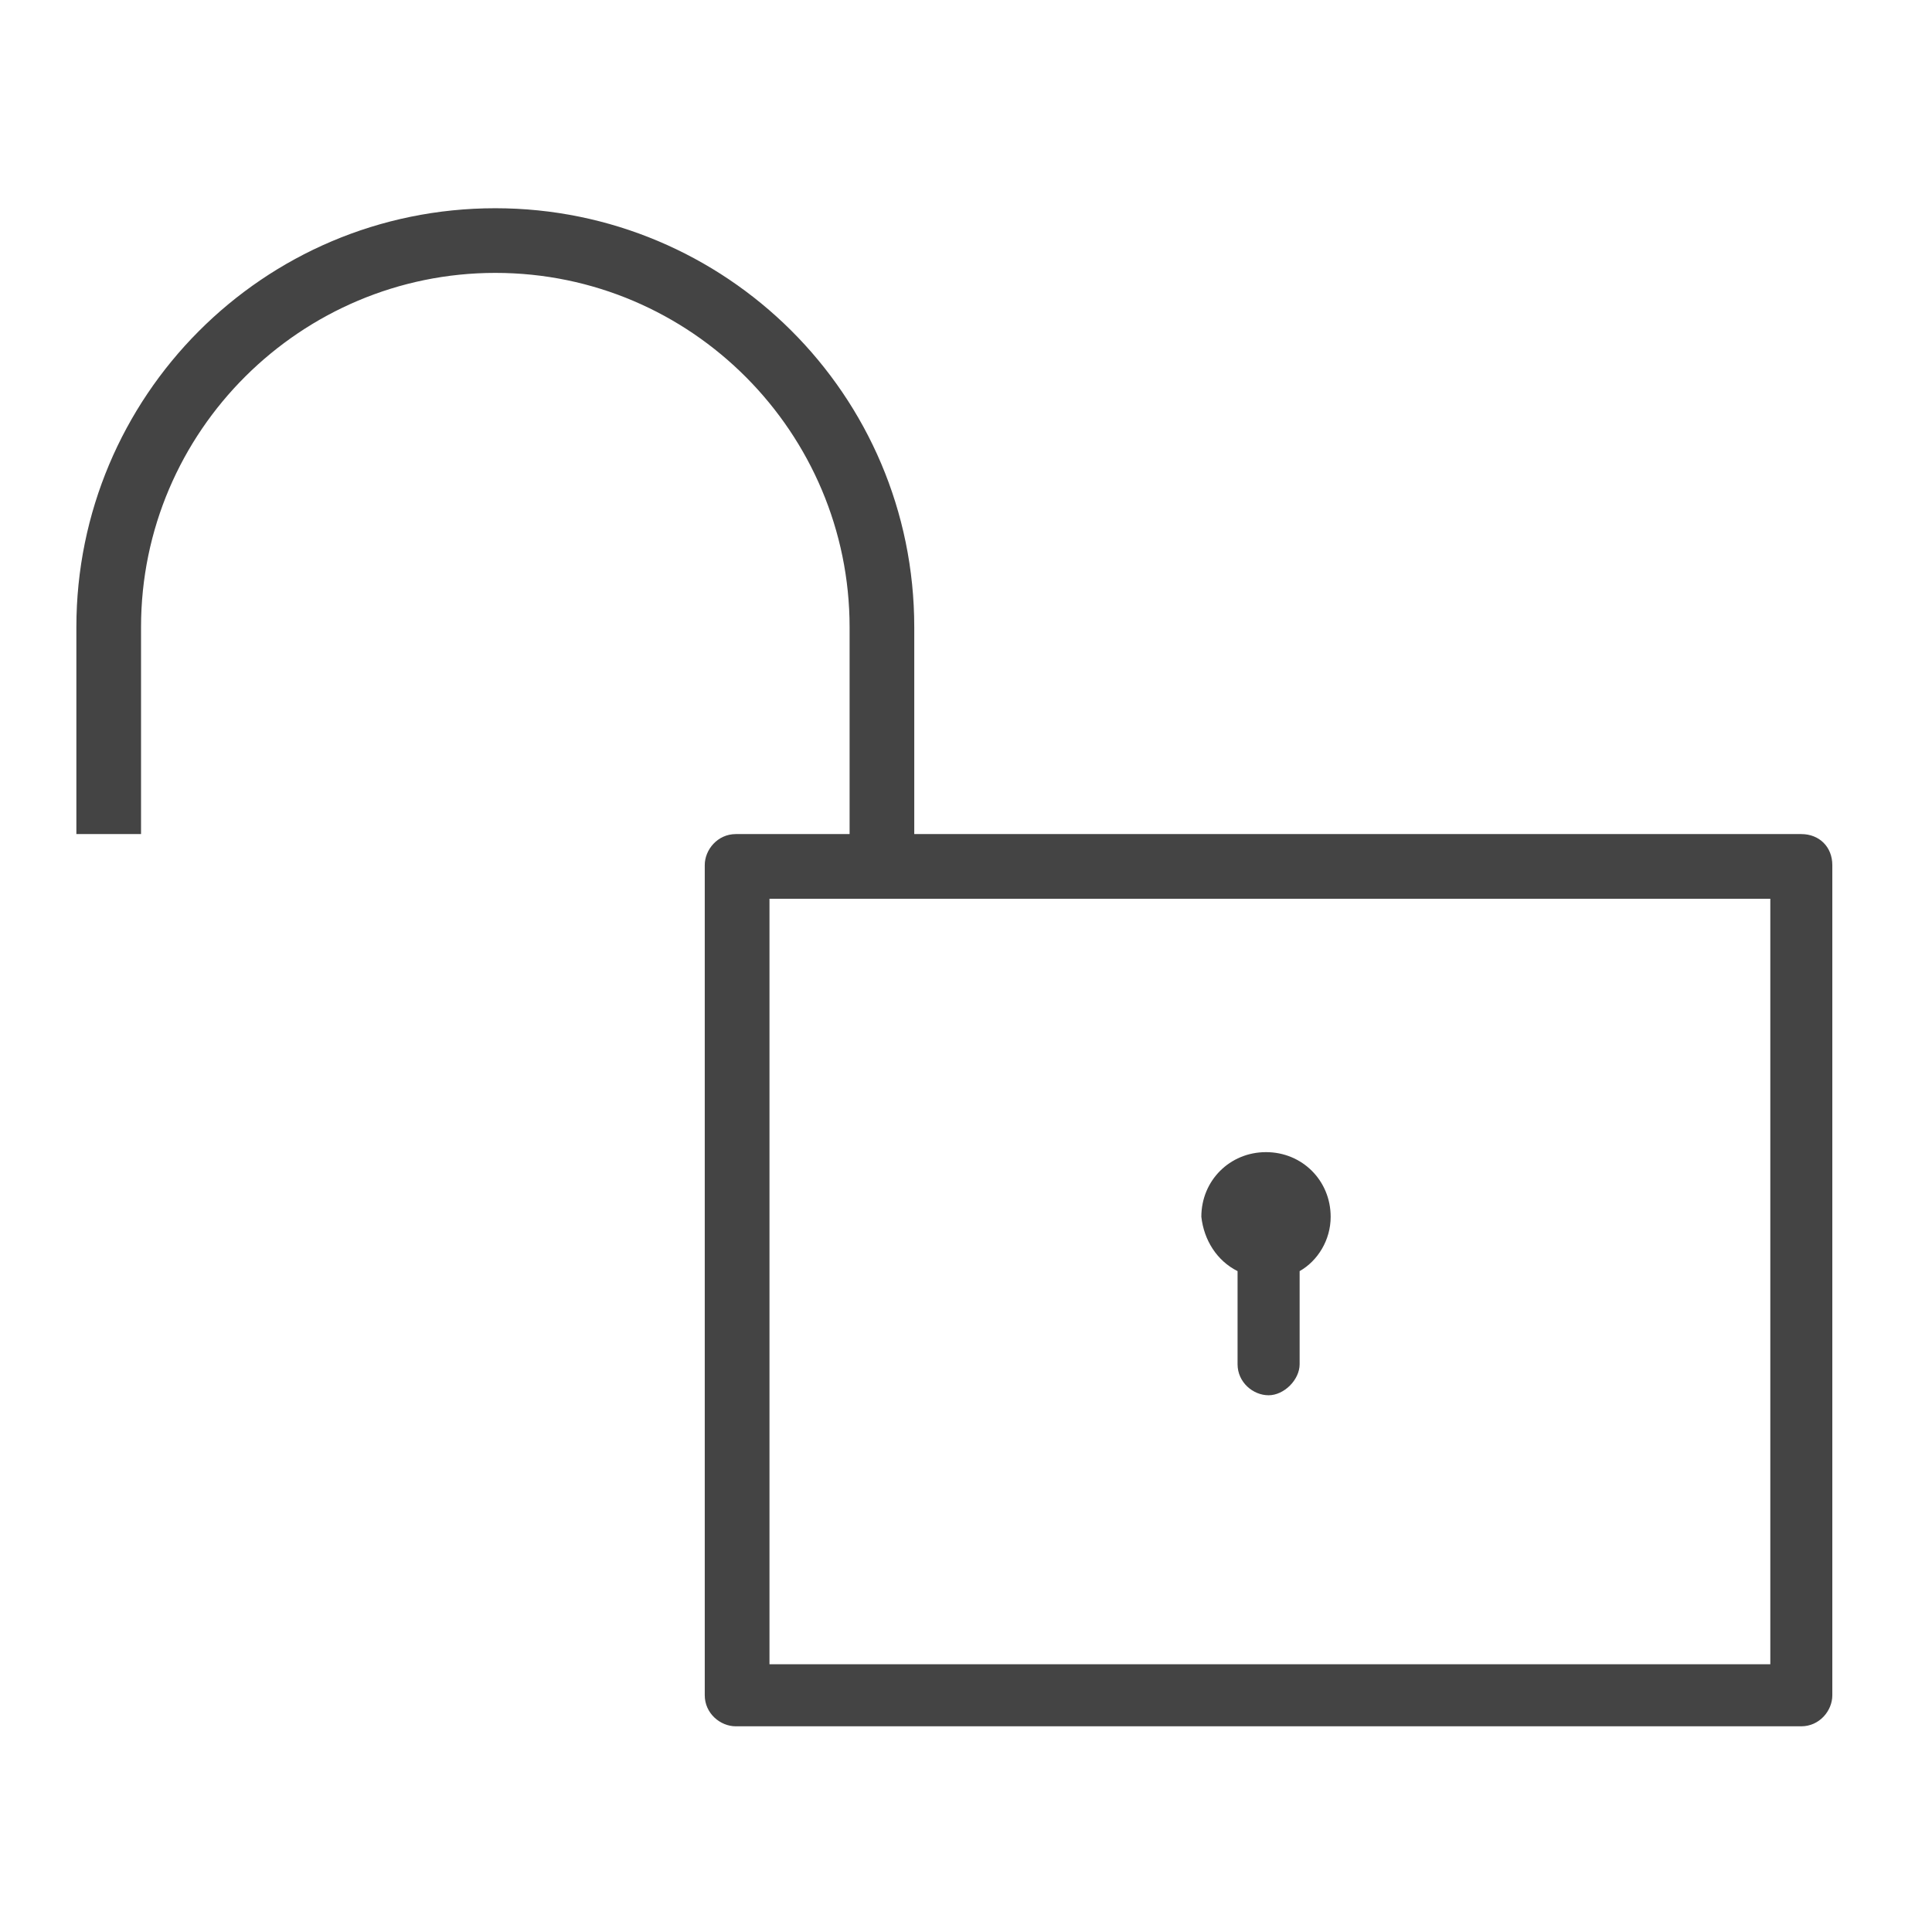 <?xml version="1.0" encoding="utf-8"?>
<!-- Generated by IcoMoon.io -->
<!DOCTYPE svg PUBLIC "-//W3C//DTD SVG 1.1//EN" "http://www.w3.org/Graphics/SVG/1.1/DTD/svg11.dtd">
<svg version="1.1" xmlns="http://www.w3.org/2000/svg" xmlns:xlink="http://www.w3.org/1999/xlink" width="32" height="32" viewBox="0 0 32 32">
<path fill="#444" d="M29.835 13.815h-14.692v-3.427c0-3.855-3.127-6.939-6.939-6.939-3.855 0-6.939 3.127-6.939 6.939v3.427h1.071v-3.427c0-3.255 2.656-5.868 5.868-5.868 3.255 0 5.868 2.656 5.868 5.868v3.427h-1.885c-0.3 0-0.514 0.257-0.514 0.514v13.75c0 0.3 0.257 0.514 0.514 0.514h17.648c0.3 0 0.514-0.257 0.514-0.514v-13.75c0-0.3-0.214-0.514-0.514-0.514zM29.279 27.565h-16.534v-12.679h16.577v12.679z"></path>
<path fill="#444" d="M20.498 21.054v1.542c0 0.3 0.257 0.514 0.514 0.514s0.514-0.257 0.514-0.514v-1.542c0.3-0.171 0.514-0.514 0.514-0.9 0-0.6-0.471-1.071-1.071-1.071s-1.071 0.471-1.071 1.071c0.043 0.386 0.257 0.728 0.6 0.9z"></path>
</svg>
